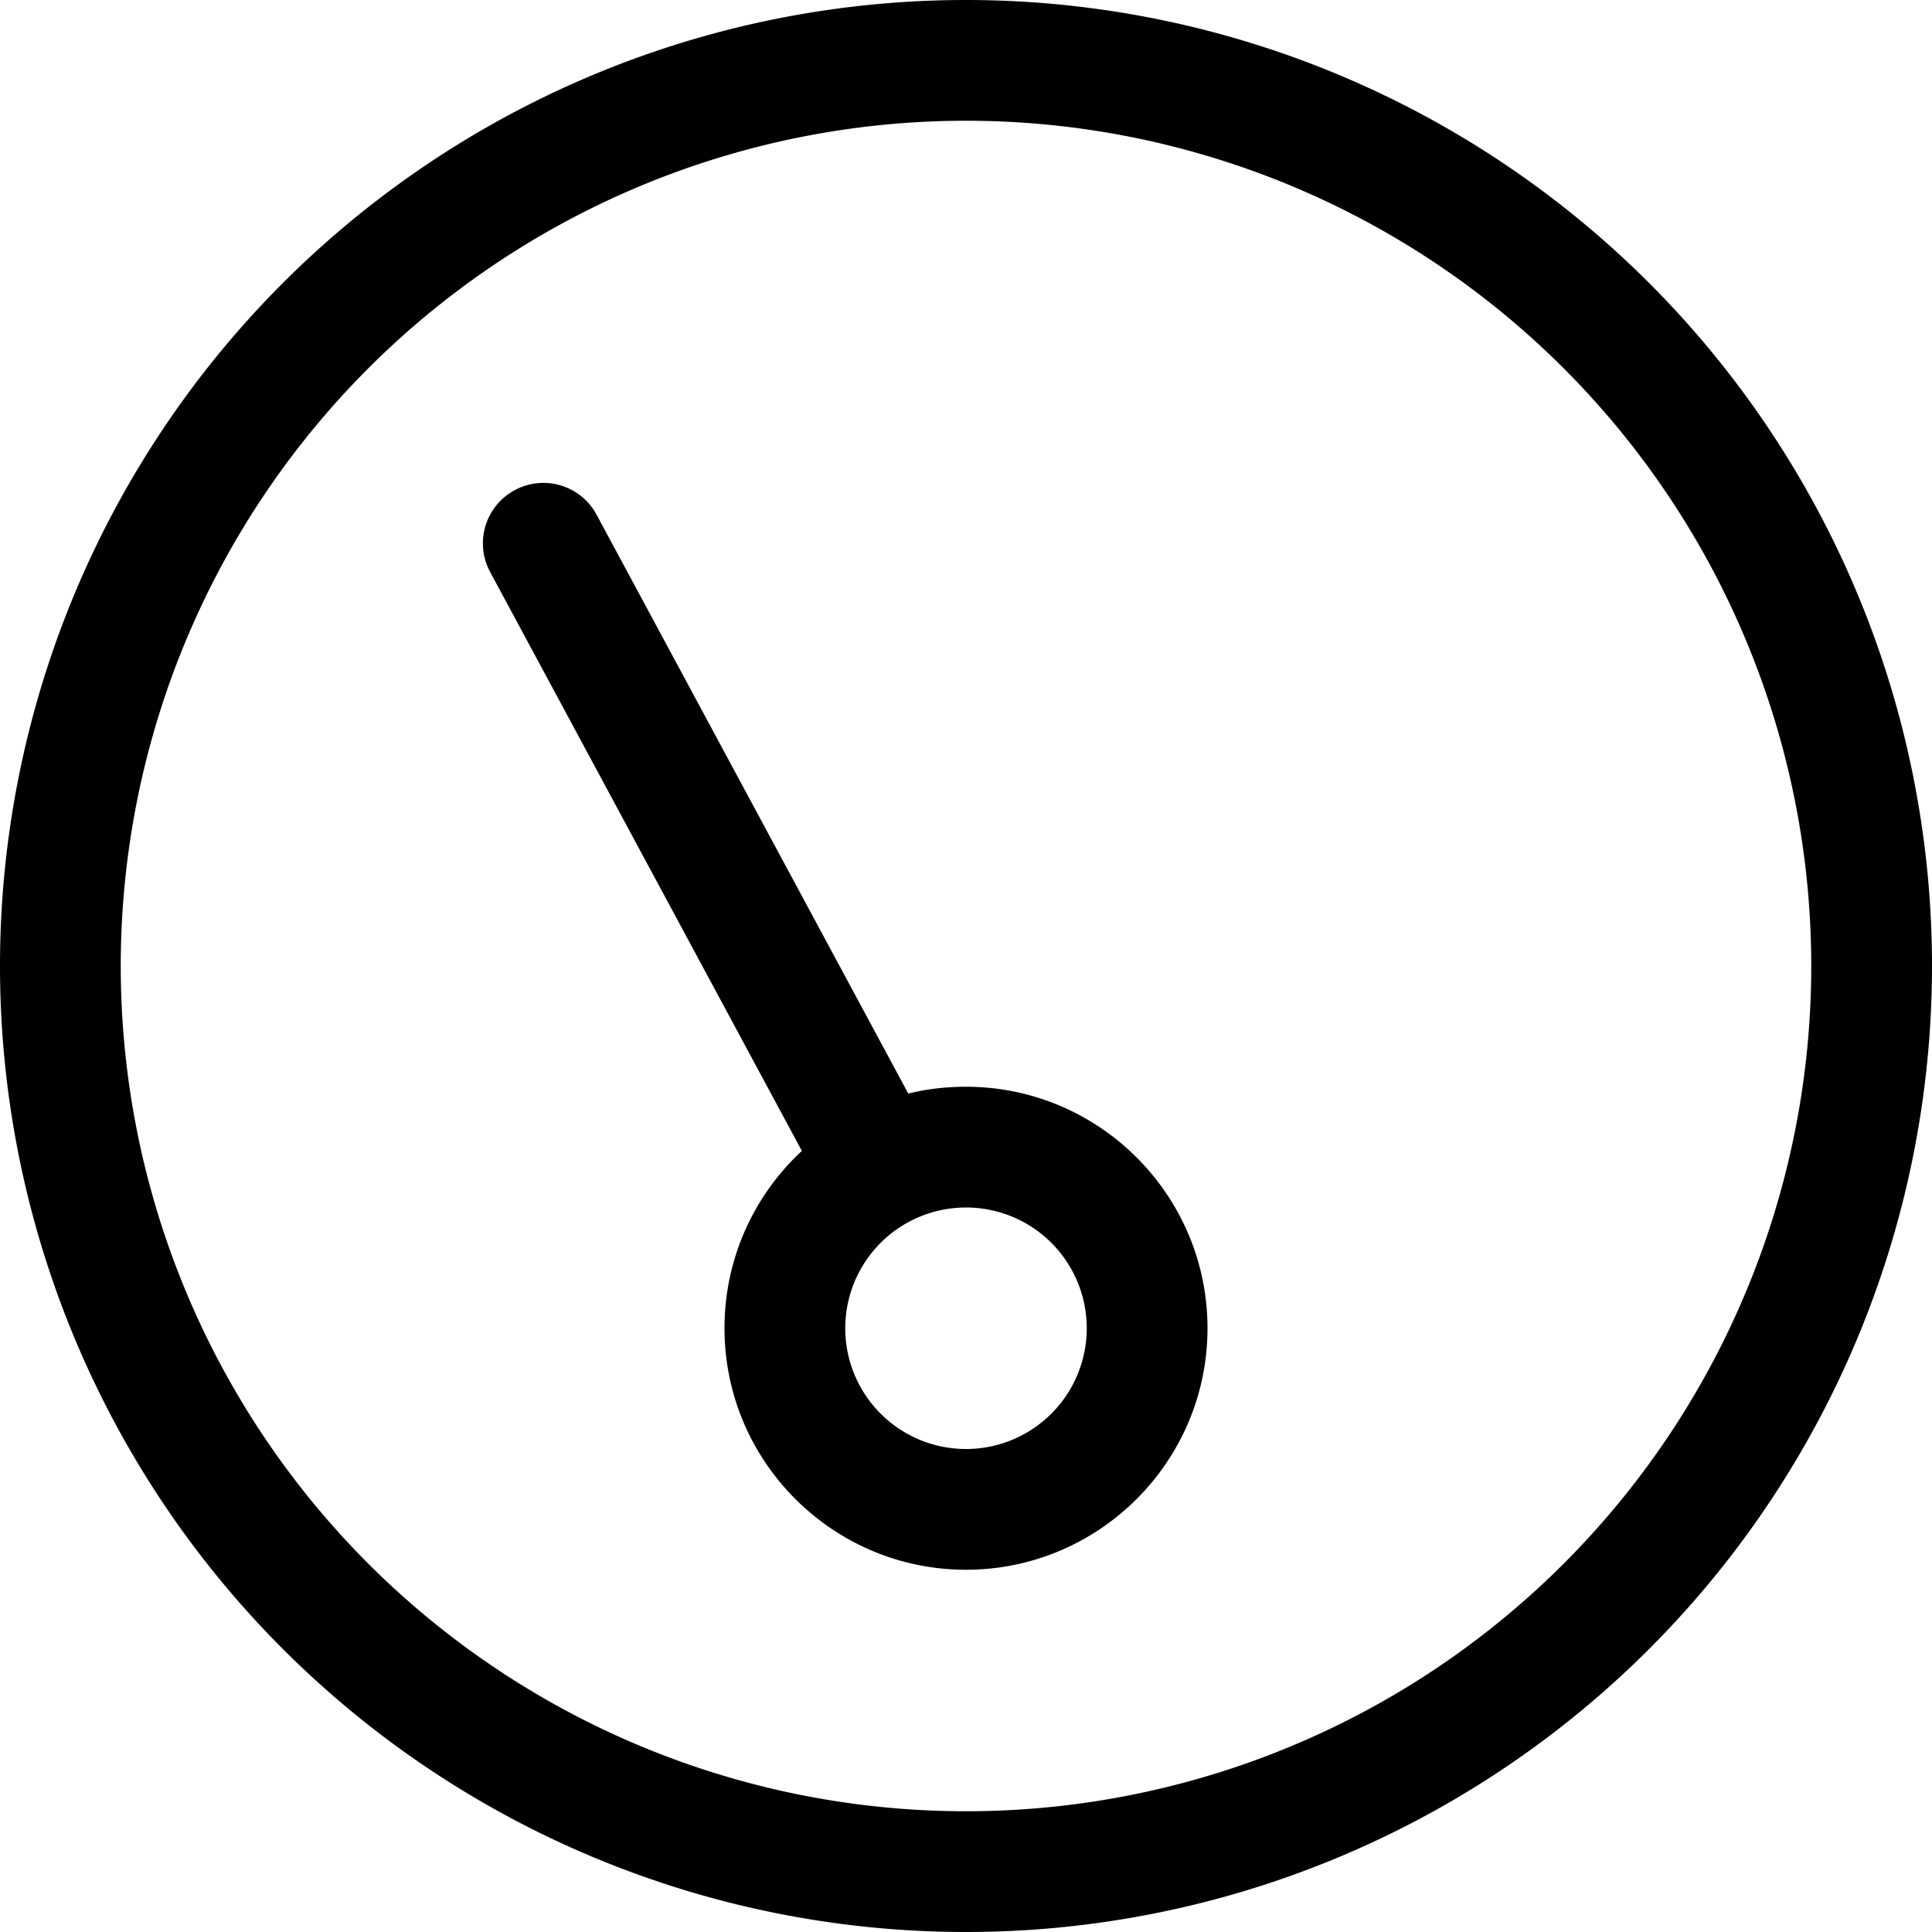 <svg fill="currentColor" xmlns="http://www.w3.org/2000/svg" viewBox="0 0 512 512"><!--! Font Awesome Pro 6.7.2 by @fontawesome - https://fontawesome.com License - https://fontawesome.com/license (Commercial License) Copyright 2024 Fonticons, Inc. --><path d="M256 480a224 224 0 1 0 0-448 224 224 0 1 0 0 448zM256 0a256 256 0 1 1 0 512A256 256 0 1 1 256 0zm0 384a32 32 0 1 0 0-64 32 32 0 1 0 0 64zm0 32c-35.3 0-64-28.7-64-64c0-18.6 7.9-35.3 20.5-47L129.9 151.6c-4.2-7.8-1.3-17.5 6.5-21.7s17.5-1.3 21.7 6.5l82.6 153.4c4.9-1.2 10-1.8 15.3-1.8c35.3 0 64 28.7 64 64s-28.7 64-64 64z"/></svg>